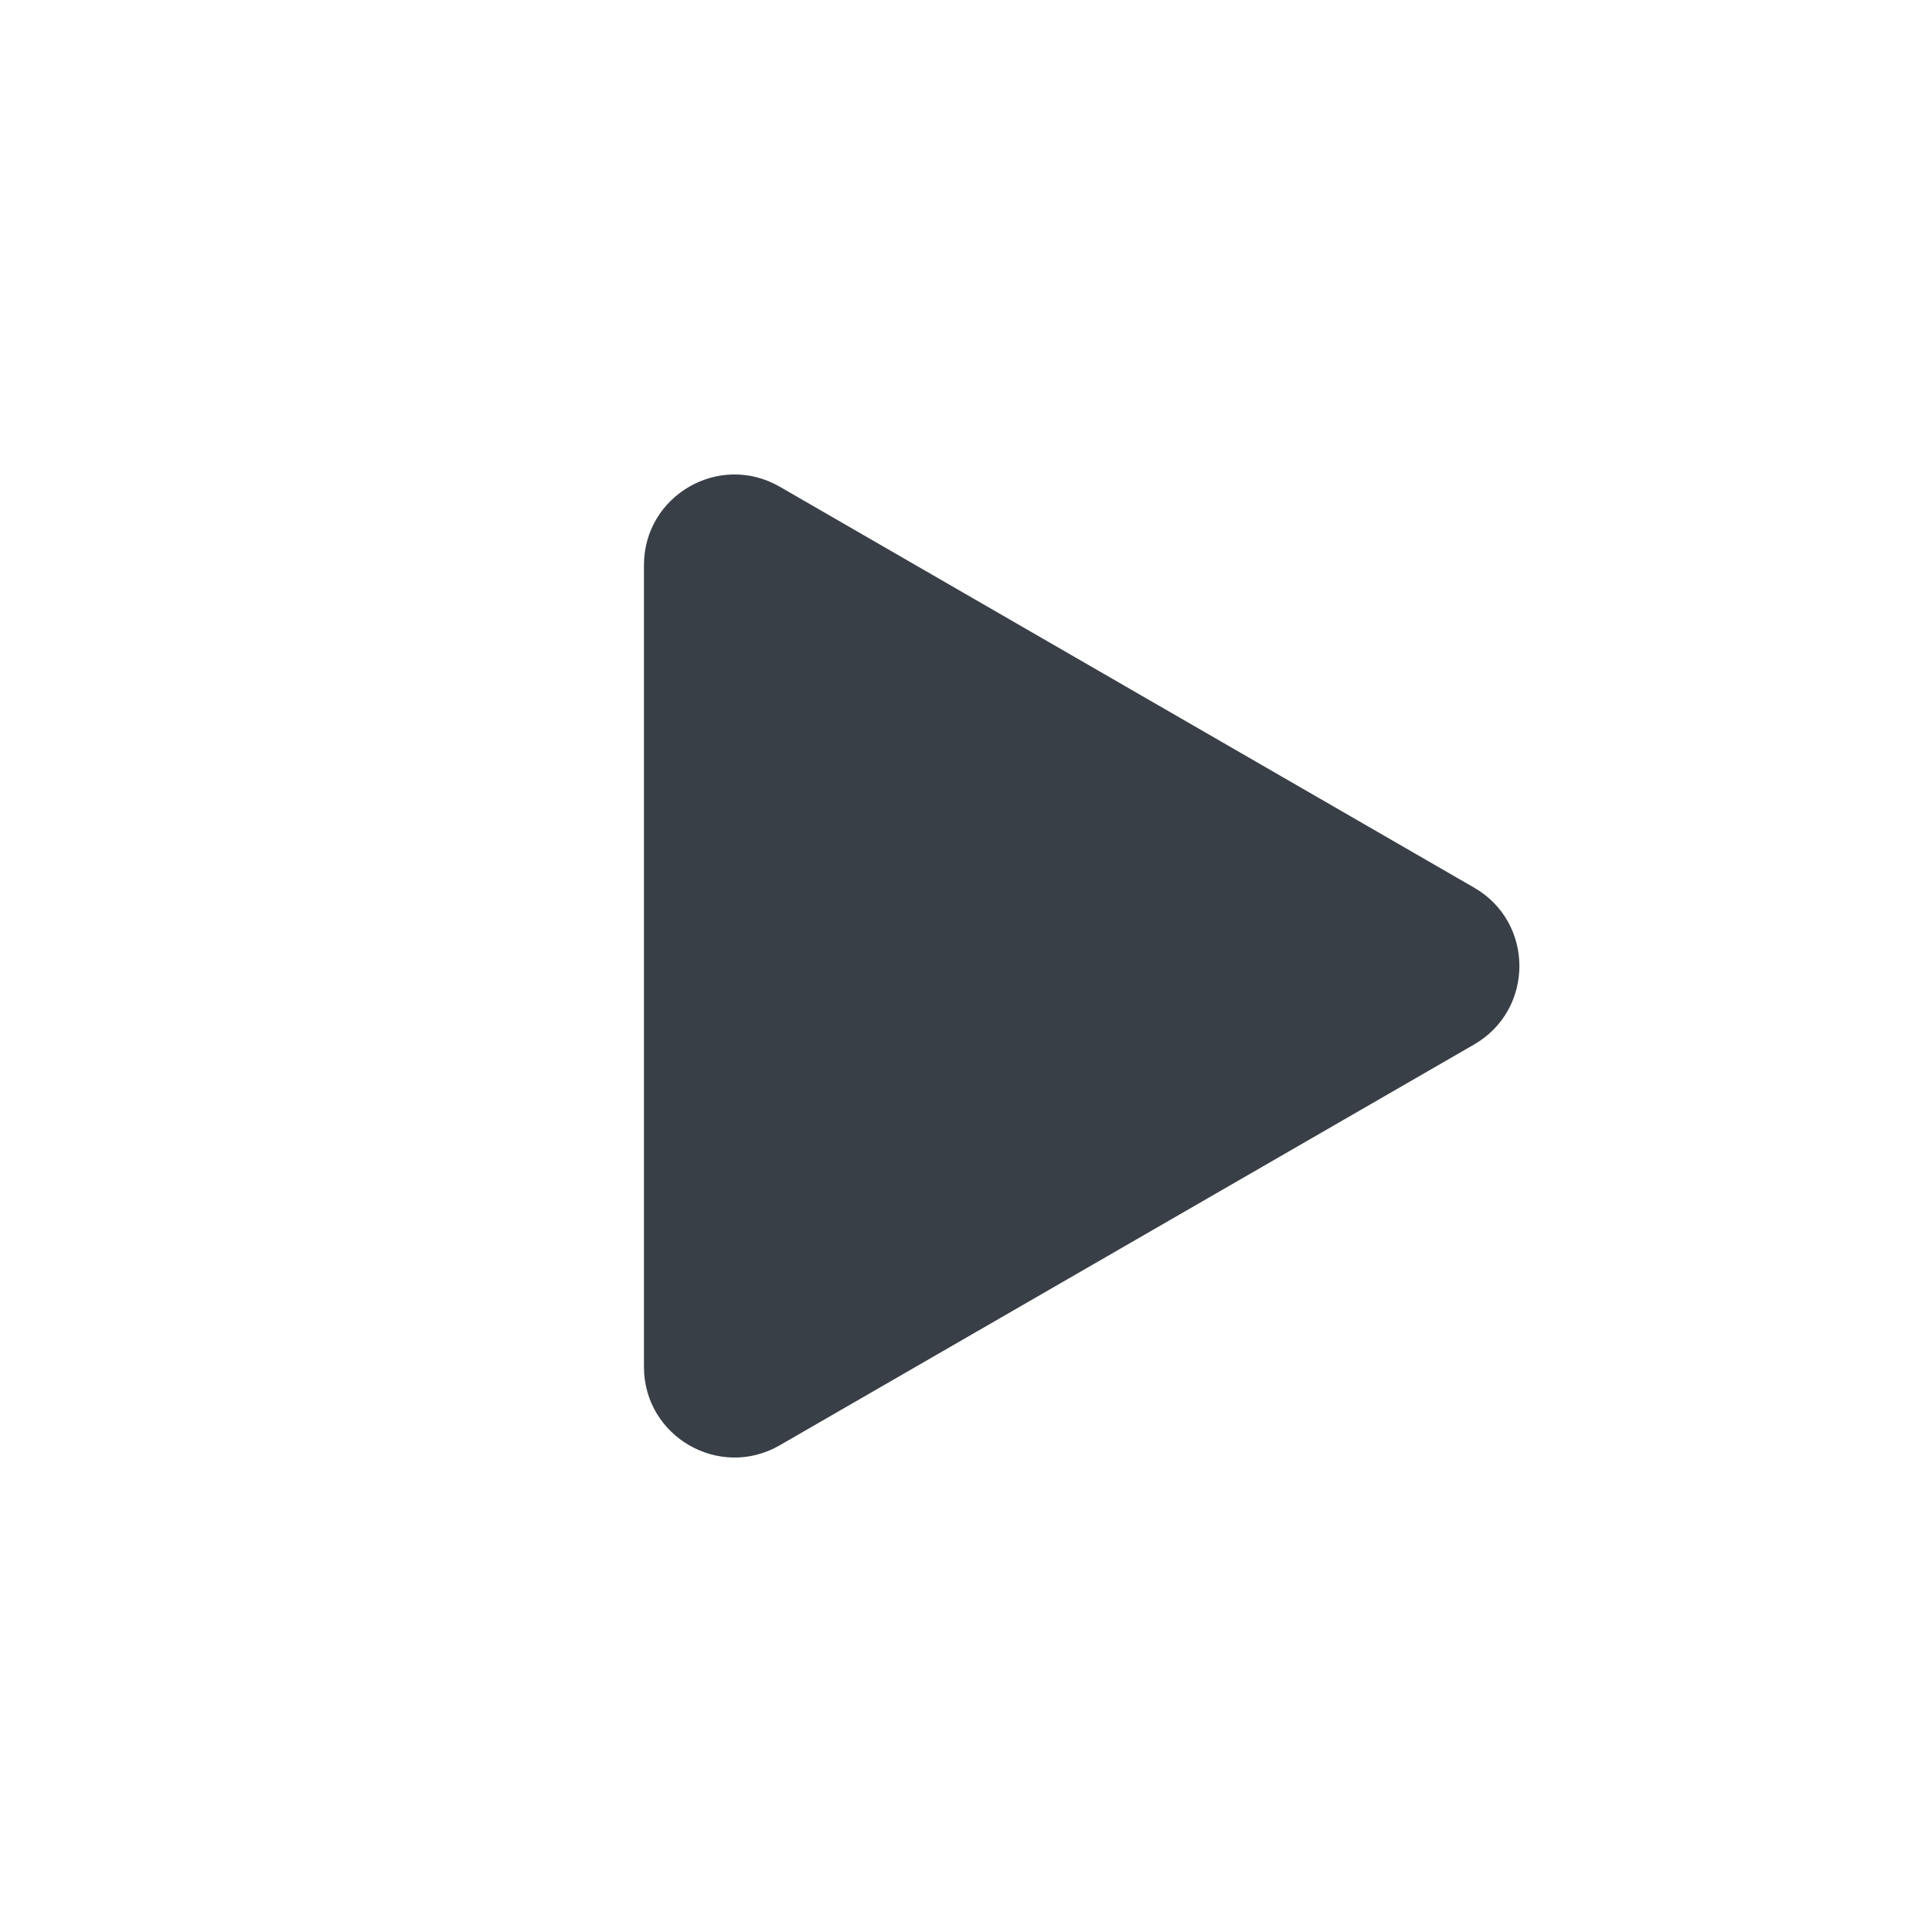 <svg xmlns="http://www.w3.org/2000/svg" width="16" height="16" fill="none" viewBox="0 0 16 16"><path fill="#383F47" d="M12.208 7.351C12.708 7.639 12.708 8.361 12.208 8.65L6.458 11.969C5.958 12.258 5.333 11.897 5.333 11.32L5.333 4.68C5.333 4.103 5.958 3.742 6.458 4.031L12.208 7.351Z"/></svg>